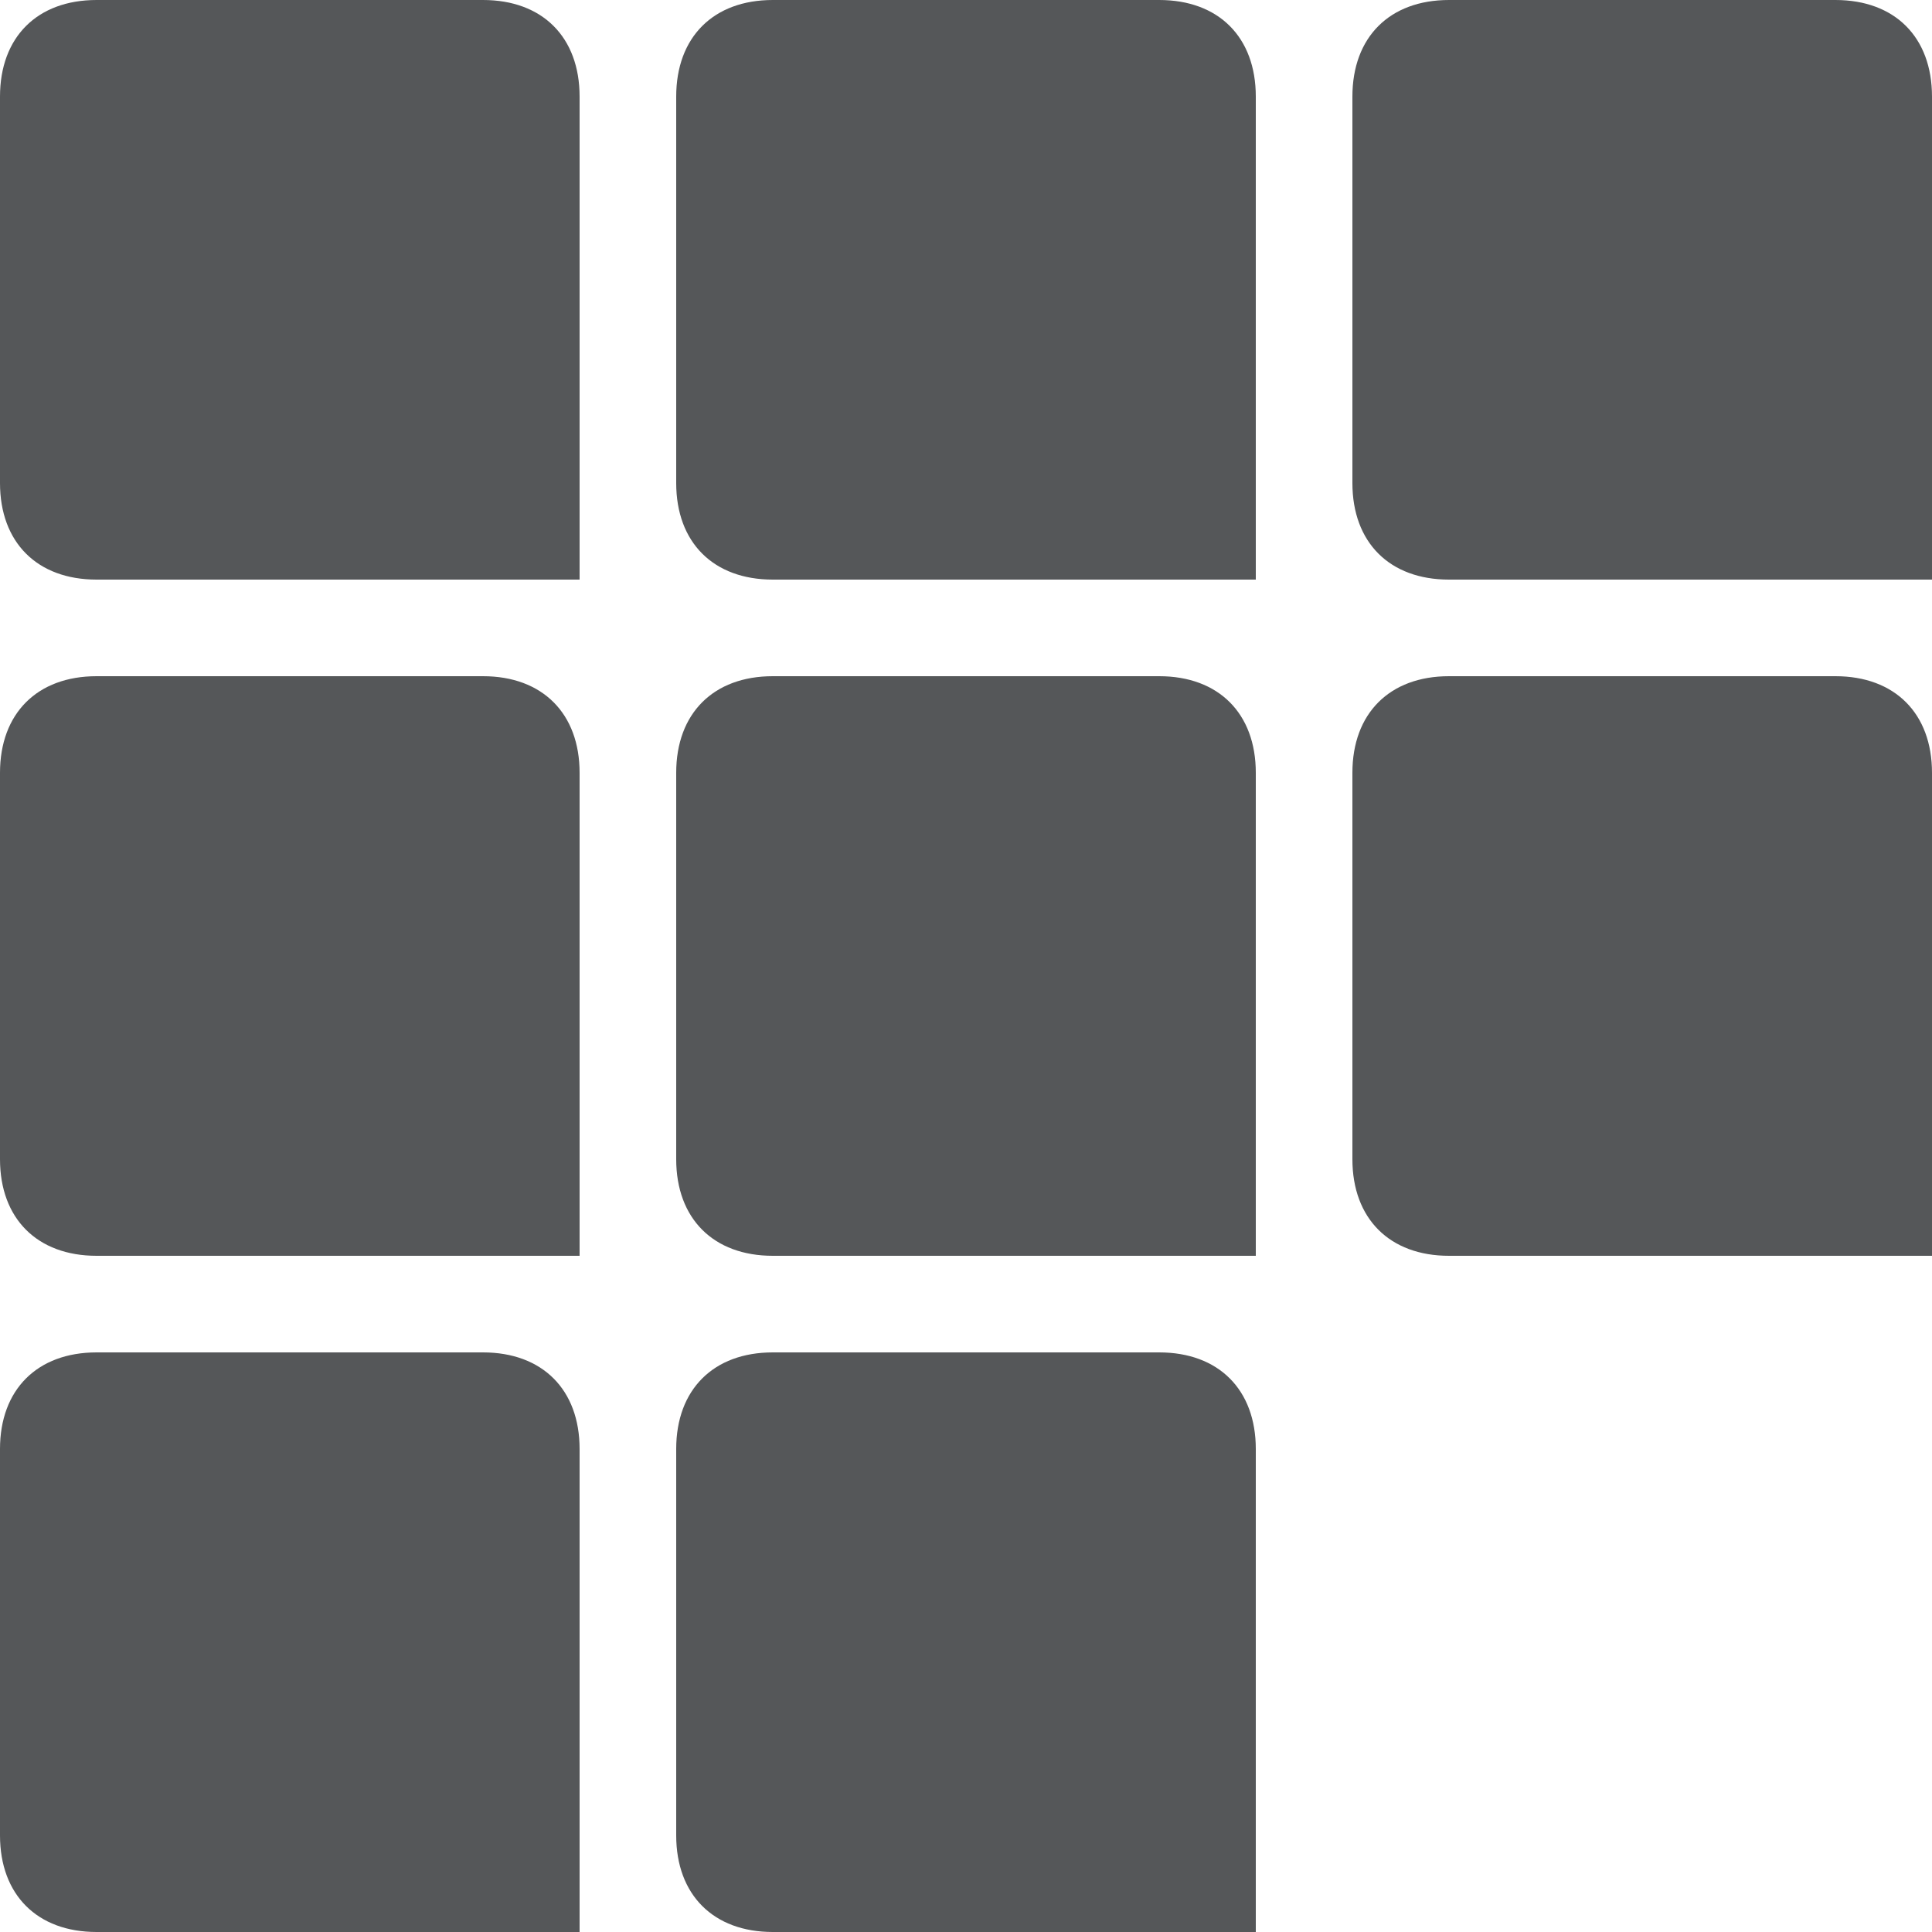 <?xml version="1.0" encoding="UTF-8" standalone="no"?><svg width="20px" height="20px" viewBox="0 0 20 20" version="1.1" xmlns="http://www.w3.org/2000/svg" xmlns:xlink="http://www.w3.org/1999/xlink">    <g id="Shape" fill="#555759">        <path d="M1,6 C0.385,6 4.88498131e-15,5.616 4.88498131e-15,5 L4.88498131e-15,1 C4.88498131e-15,0.384 0.385,-4.4408921e-15 1,-4.4408921e-15 L5,-4.4408921e-15 C5.615,-4.4408921e-15 6,0.384 6,1 L6,6 L1,6 L1,6 Z"></path>        <path d="M8,13 C7.385,13 7,12.615 7,12 L7,8 C7,7.385 7.385,7 8,7 L12,7 C12.615,7 13,7.385 13,8 L13,13 L8,13 L8,13 Z"></path>        <path d="M8,6 C7.385,6 7,5.616 7,5 L7,1 C7,0.384 7.385,-4.4408921e-15 8,-4.4408921e-15 L12,-4.4408921e-15 C12.615,-4.4408921e-15 13,0.384 13,1 L13,6 L8,6 L8,6 Z"></path>        <path d="M15,13 C14.385,13 14,12.615 14,12 L14,8 C14,7.385 14.385,7 15,7 L19,7 C19.615,7 20,7.385 20,8 L20,13 L15,13 L15,13 Z"></path>        <path d="M1,20 C0.385,20 4.88498131e-15,19.615 4.88498131e-15,19 L4.88498131e-15,15 C4.88498131e-15,14.385 0.385,14 1,14 L5,14 C5.615,14 6,14.385 6,15 L6,20 L1,20 L1,20 Z"></path>        <path d="M15,6 C14.385,6 14,5.616 14,5 L14,1 C14,0.384 14.385,-4.4408921e-15 15,-4.4408921e-15 L19,-4.4408921e-15 C19.615,-4.4408921e-15 20,0.384 20,1 L20,6 L15,6 L15,6 Z"></path>        <path d="M1,13 C0.385,13 4.88498131e-15,12.615 4.88498131e-15,12 L4.88498131e-15,8 C4.88498131e-15,7.385 0.385,7 1,7 L5,7 C5.615,7 6,7.385 6,8 L6,13 L1,13 L1,13 Z"></path>        <path d="M8,20 C7.385,20 7,19.615 7,19 L7,15 C7,14.385 7.385,14 8,14 L12,14 C12.615,14 13,14.385 13,15 L13,20 L8,20 L8,20 Z"></path>    </g></svg>